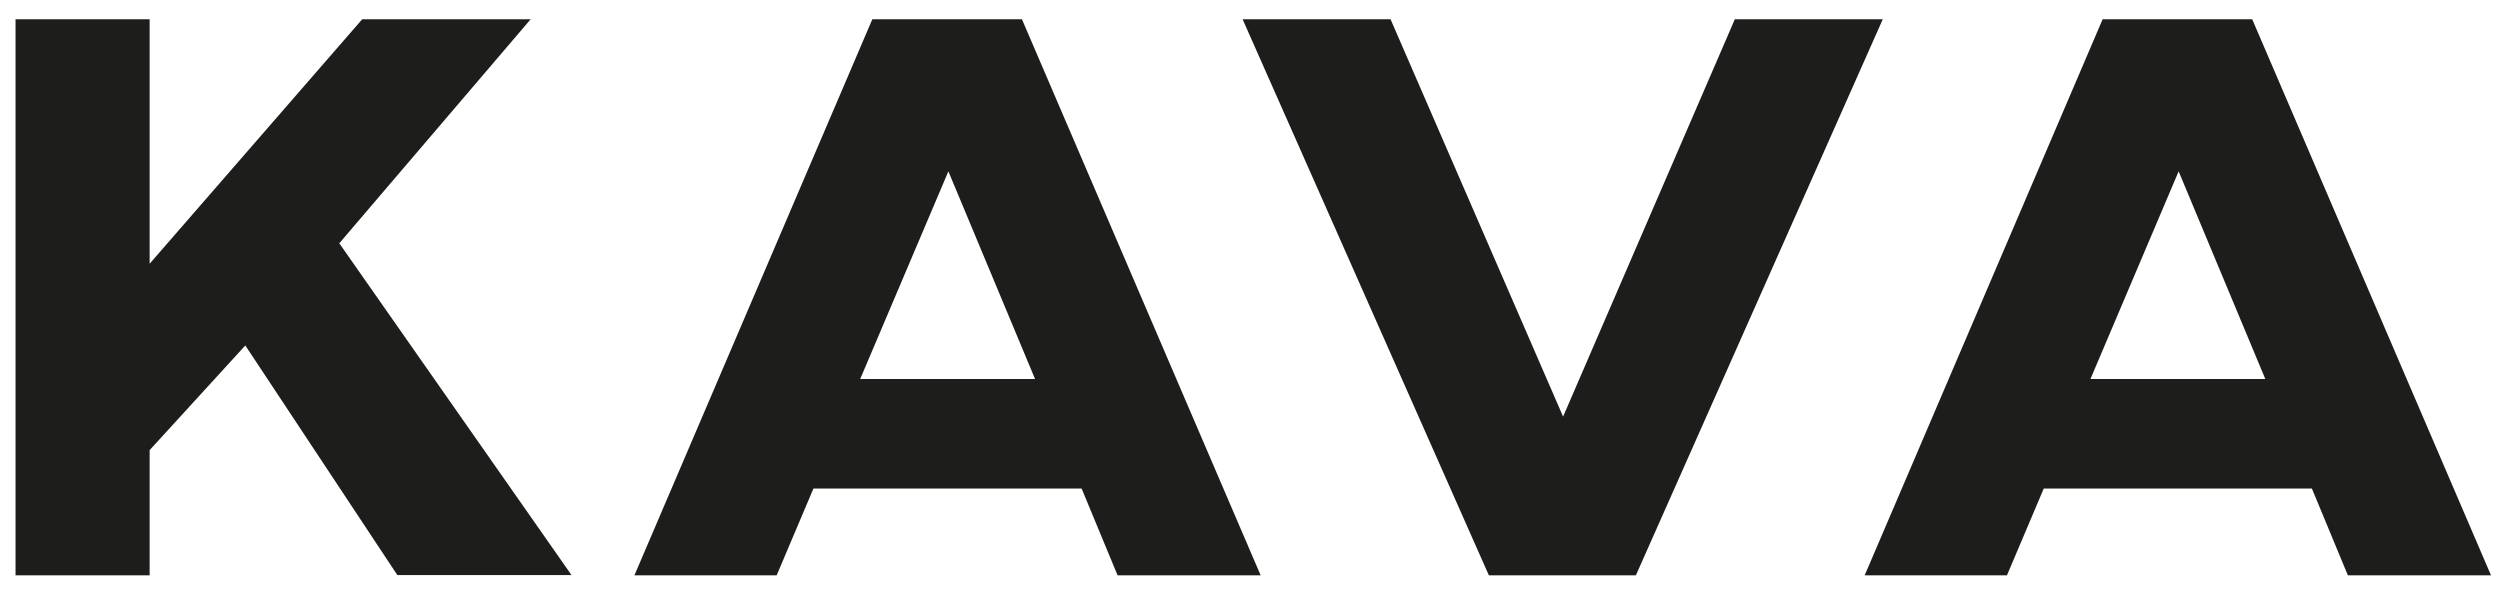 <svg id="Warstwa_1" data-name="Warstwa 1" xmlns="http://www.w3.org/2000/svg" viewBox="0 0 595.28 143.97"><defs><style>.cls-1{fill:#1d1d1b;}</style></defs><title>KavaStudio_logo</title><g id="_grupa_" data-name="&lt;grupa&gt;"><path id="_ścieżka_złożona_" data-name="&lt;ścieżka złożona&gt;" class="cls-1" d="M80.79,57.93l55.29,79H94.61L58.41,82.26,35.63,107.18V137H3.7V4.59H35.63V62.8L86.24,4.59h40.11Z"/><path id="_ścieżka_złożona_2" data-name="&lt;ścieżka złożona&gt;" class="cls-1" d="M257.55,116.33H193.69L184.93,137H151.06L207.71,4.59h35.63L300.18,137H266.11ZM246.46,90.25,225.82,40.8l-21,49.45Z"/><path id="_ścieżka_złożona_3" data-name="&lt;ścieżka złożona&gt;" class="cls-1" d="M389.52,137h-35L295.88,4.59h35.23L372.19,99.2,413.08,4.59h35.23Z"/><path id="_ścieżka_złożona_4" data-name="&lt;ścieżka złożona&gt;" class="cls-1" d="M550.49,116.33H486.64L477.88,137H444L500.66,4.59h35.62L593.14,137H559.06ZM539.4,90.25,518.76,40.8l-21,49.45Z"/></g></svg>